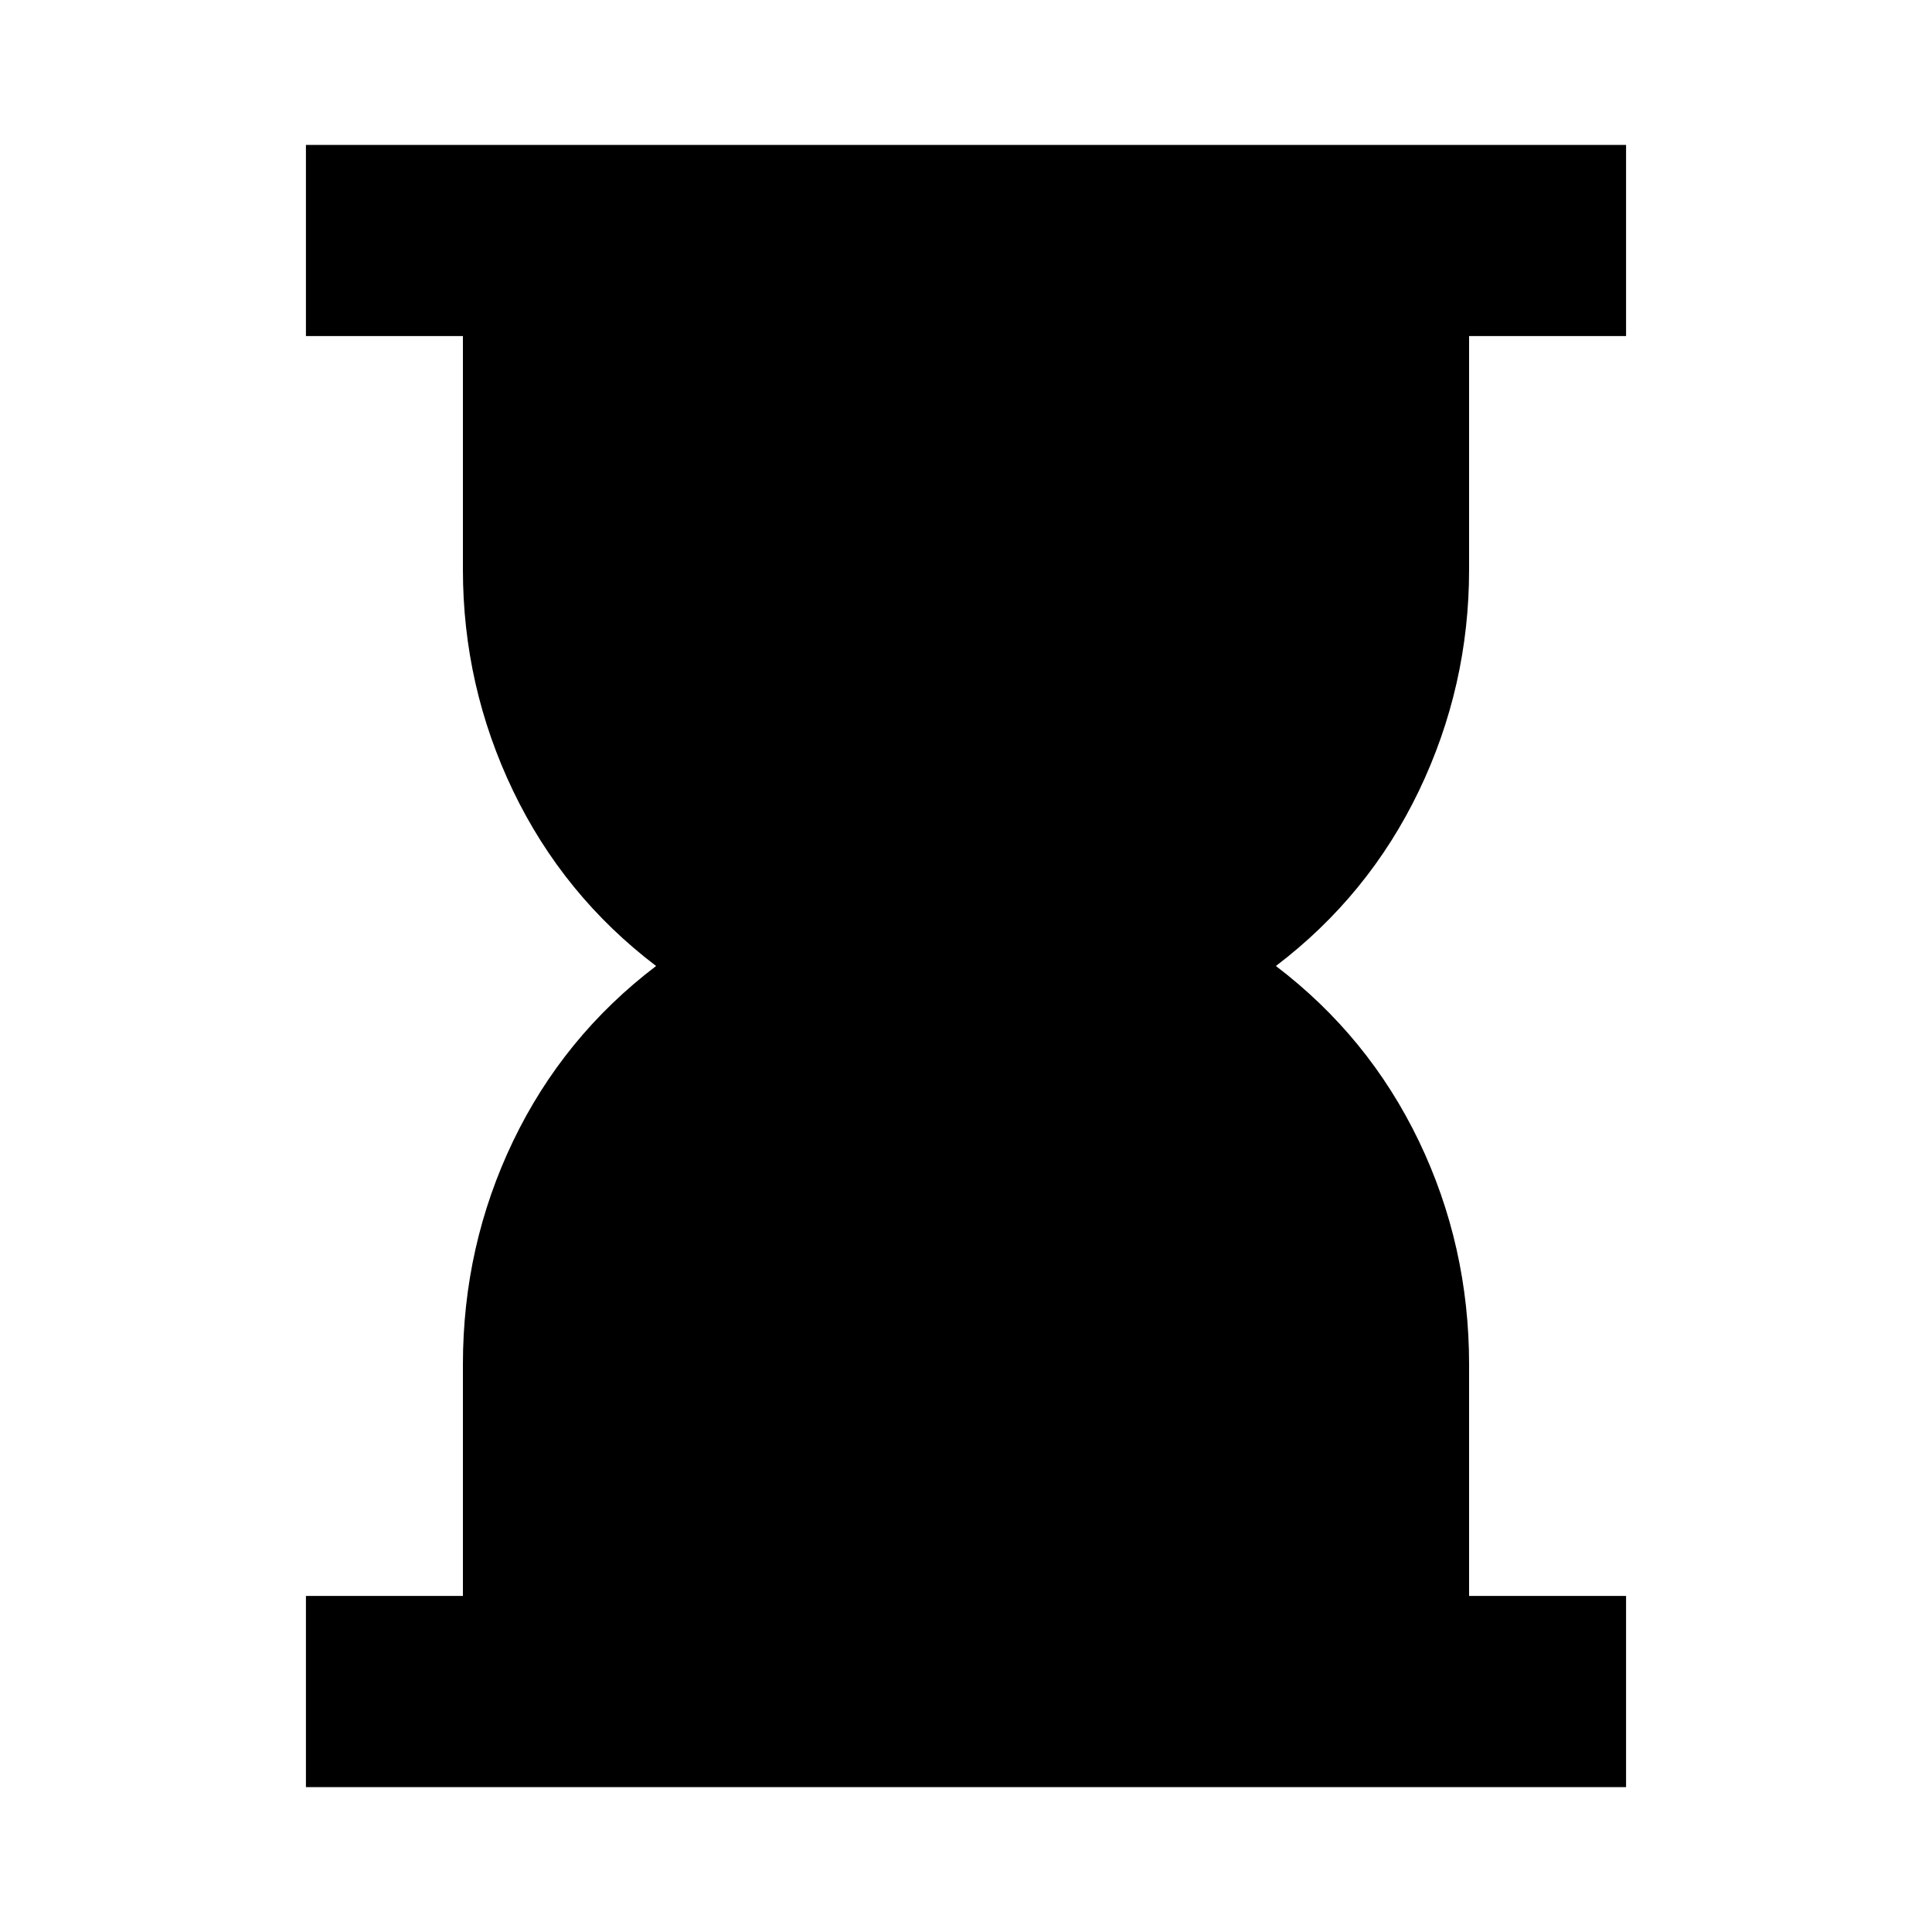 <svg xmlns="http://www.w3.org/2000/svg" height="20" width="20"><path d="M3.167 18.5V16.521H4.792V14.125Q4.792 12.896 5.312 11.812Q5.833 10.729 6.792 10Q5.833 9.271 5.312 8.188Q4.792 7.104 4.792 5.896V3.479H3.167V1.5H16.833V3.479H15.208V5.896Q15.208 7.104 14.688 8.188Q14.167 9.271 13.208 10Q14.167 10.729 14.688 11.812Q15.208 12.896 15.208 14.125V16.521H16.833V18.5Z"/></svg>